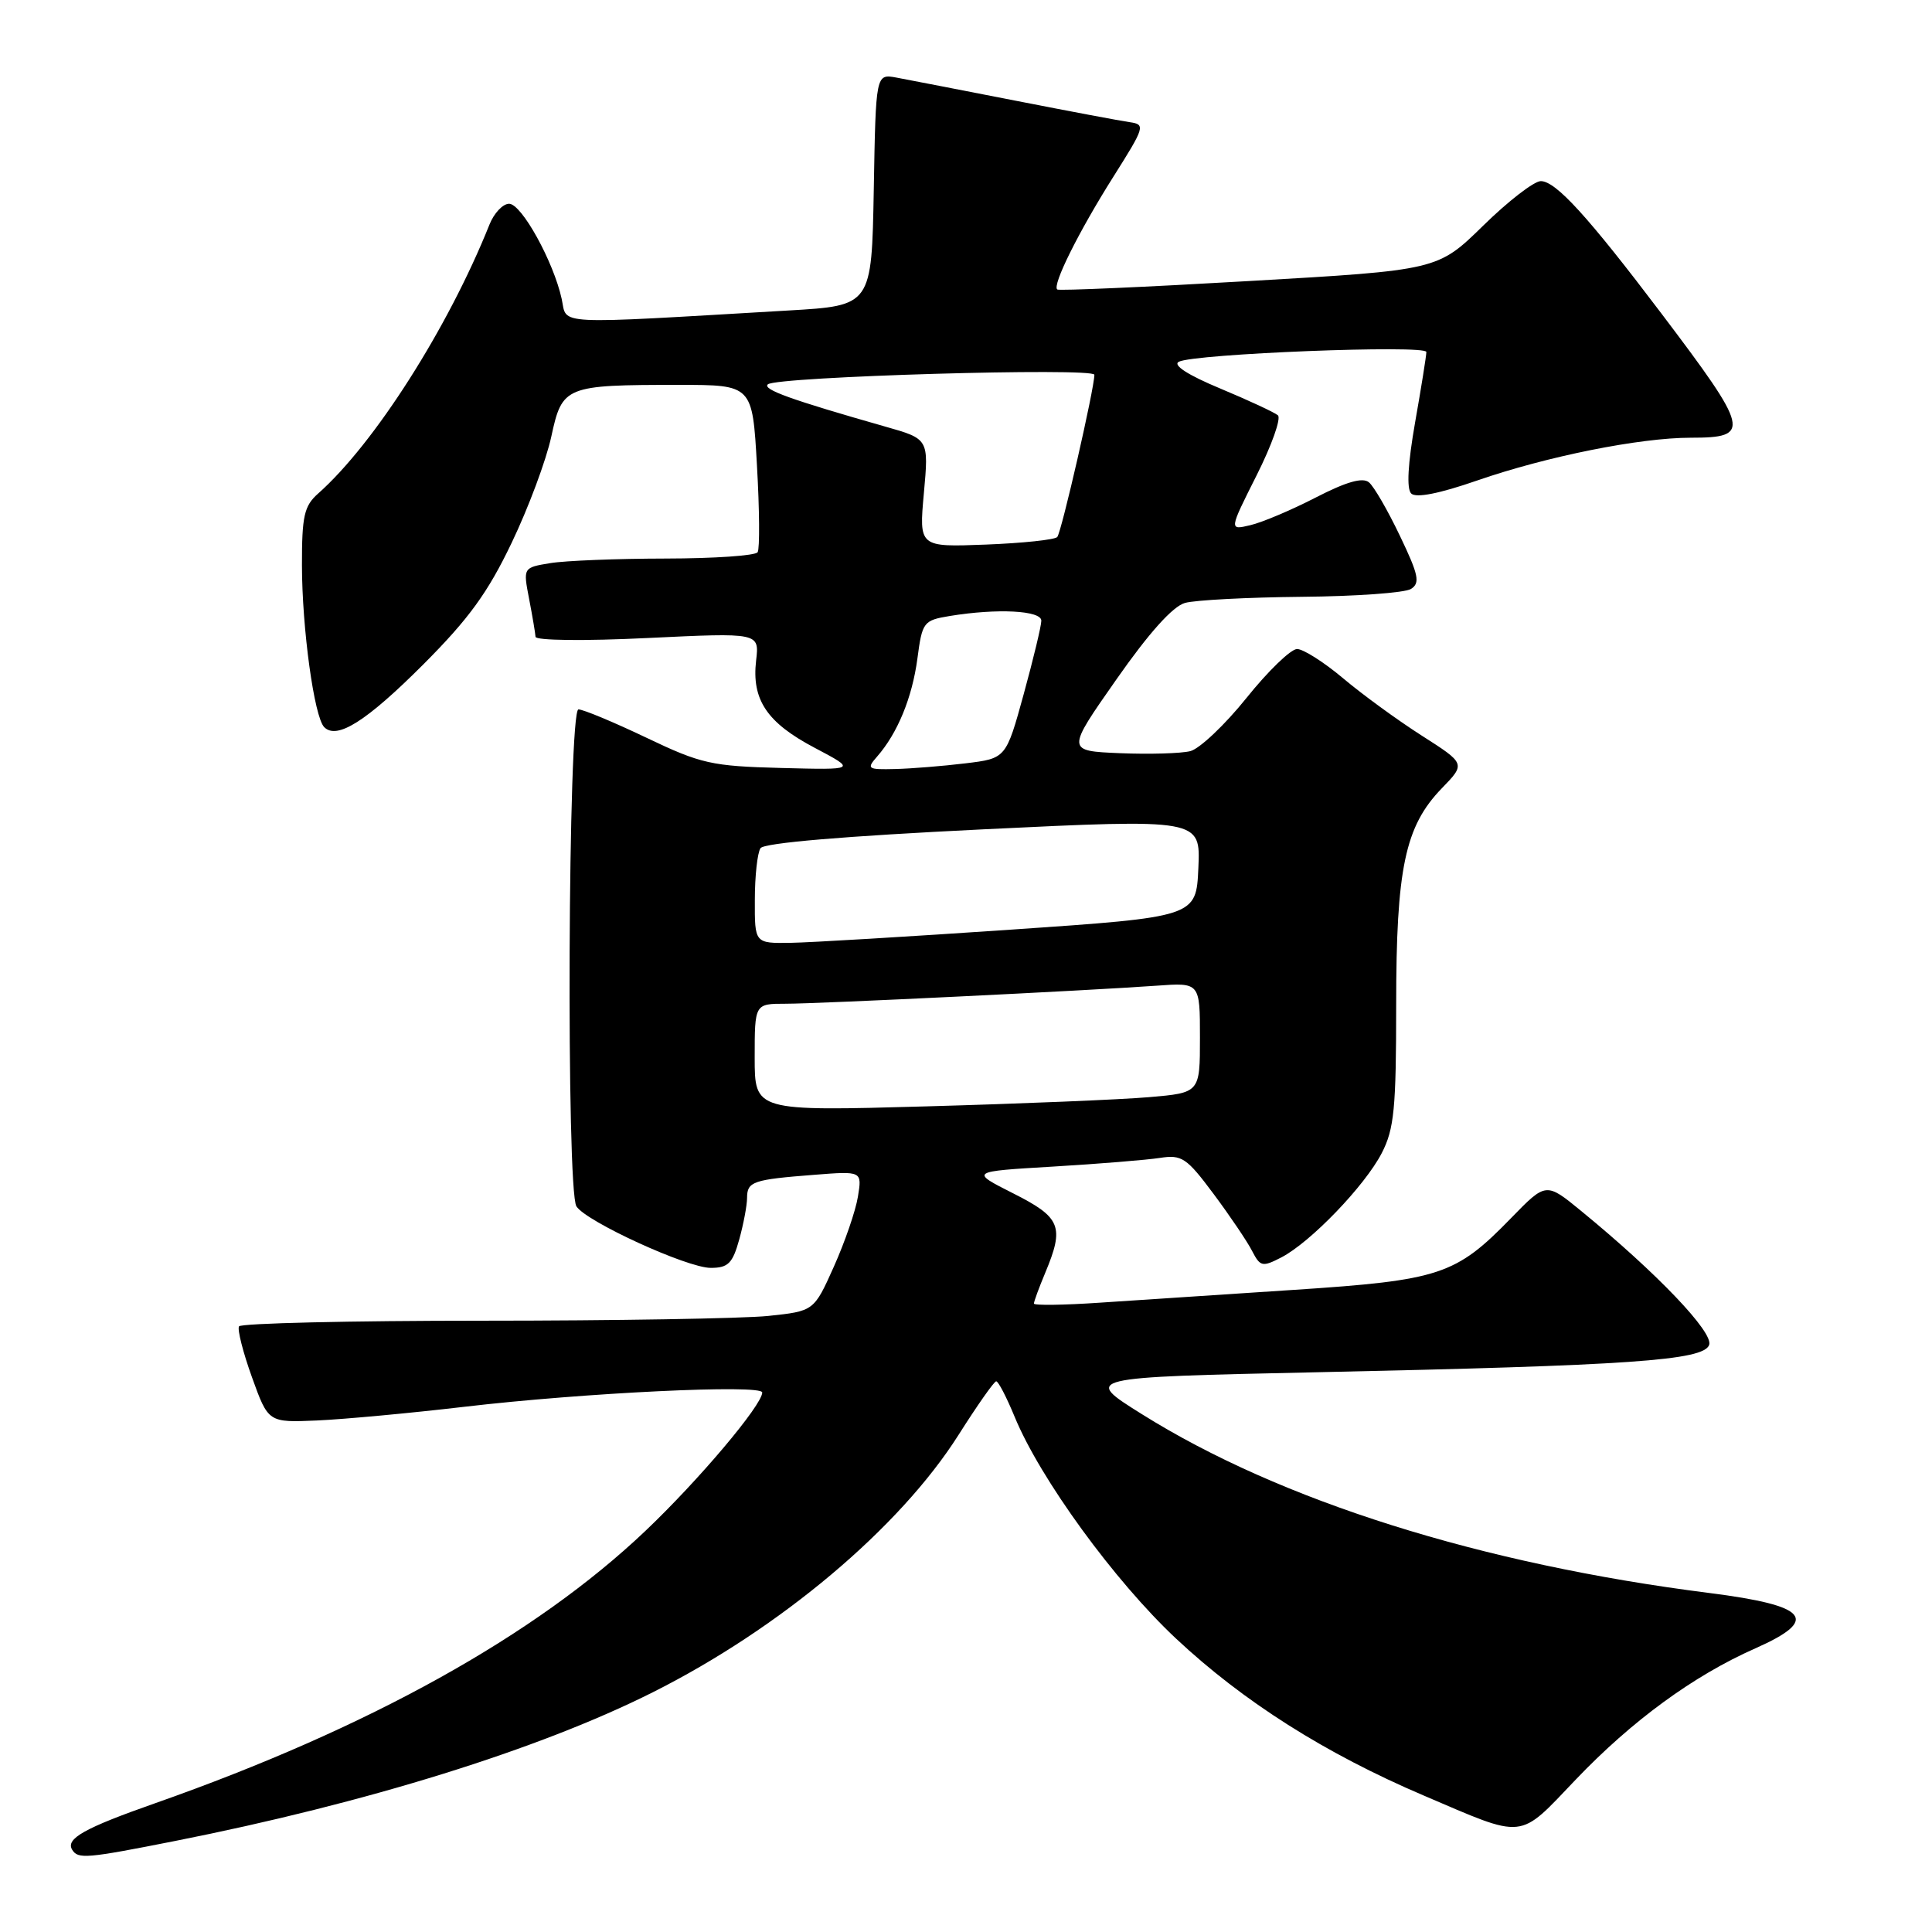 <?xml version="1.0" encoding="UTF-8" standalone="no"?>
<!DOCTYPE svg PUBLIC "-//W3C//DTD SVG 1.1//EN" "http://www.w3.org/Graphics/SVG/1.1/DTD/svg11.dtd" >
<svg xmlns="http://www.w3.org/2000/svg" xmlns:xlink="http://www.w3.org/1999/xlink" version="1.1" viewBox="0 0 256 256">
 <g >
 <path fill="currentColor"
d=" M 23.14 243.95 C 48.56 238.92 71.41 231.81 86.47 224.25 C 103.39 215.76 119.19 202.46 127.00 190.15 C 129.47 186.25 131.72 183.04 132.00 183.03 C 132.28 183.02 133.37 185.13 134.44 187.72 C 137.82 195.94 147.68 209.49 155.84 217.13 C 164.74 225.46 175.58 232.34 188.61 237.90 C 202.25 243.73 201.11 243.85 208.79 235.81 C 216.26 227.99 224.40 222.04 232.58 218.42 C 241.19 214.61 239.65 212.75 226.50 211.08 C 196.24 207.25 169.62 198.86 151.30 187.38 C 143.50 182.50 143.50 182.50 174.50 181.83 C 216.07 180.94 225.68 180.27 226.47 178.22 C 227.10 176.58 219.57 168.70 209.55 160.49 C 204.86 156.64 204.86 156.64 200.23 161.40 C 192.89 168.95 190.81 169.64 171.49 170.91 C 162.15 171.52 150.56 172.29 145.75 172.61 C 140.94 172.94 137.00 172.99 137.00 172.73 C 137.00 172.46 137.67 170.63 138.50 168.65 C 141.06 162.52 140.58 161.32 134.26 158.13 C 128.52 155.23 128.52 155.23 139.51 154.58 C 145.55 154.22 151.94 153.70 153.69 153.43 C 156.60 152.98 157.23 153.40 160.82 158.22 C 162.98 161.12 165.28 164.52 165.91 165.76 C 166.99 167.85 167.27 167.91 169.79 166.61 C 173.66 164.60 180.84 157.14 183.09 152.79 C 184.74 149.59 185.00 146.88 185.00 133.20 C 185.00 115.03 186.17 109.49 191.05 104.45 C 194.21 101.19 194.21 101.19 188.37 97.46 C 185.16 95.41 180.47 91.99 177.95 89.86 C 175.43 87.74 172.69 86.00 171.87 86.00 C 171.04 86.00 168.02 88.92 165.16 92.49 C 162.30 96.05 158.95 99.22 157.72 99.53 C 156.49 99.84 152.28 99.96 148.38 99.80 C 141.29 99.50 141.29 99.50 147.92 90.04 C 152.24 83.86 155.40 80.34 157.02 79.89 C 158.38 79.51 165.35 79.15 172.50 79.08 C 179.65 79.02 186.16 78.55 186.96 78.04 C 188.20 77.26 187.98 76.18 185.50 71.01 C 183.90 67.65 182.05 64.45 181.39 63.91 C 180.56 63.22 178.39 63.84 174.35 65.92 C 171.13 67.58 167.23 69.23 165.67 69.59 C 162.85 70.26 162.85 70.26 166.50 63.00 C 168.51 59.01 169.78 55.43 169.33 55.03 C 168.87 54.64 165.43 53.04 161.69 51.48 C 157.41 49.70 155.37 48.38 156.19 47.94 C 158.16 46.87 189.00 45.66 189.00 46.64 C 189.00 47.12 188.33 51.31 187.51 55.96 C 186.55 61.43 186.36 64.76 186.99 65.39 C 187.62 66.02 190.71 65.41 195.73 63.67 C 204.96 60.47 217.29 58.00 224.03 58.00 C 232.09 58.00 231.86 57.03 220.13 41.52 C 210.39 28.65 206.15 24.00 204.16 24.00 C 203.28 24.00 199.84 26.65 196.53 29.90 C 190.50 35.80 190.50 35.80 165.50 37.24 C 151.75 38.04 140.32 38.54 140.09 38.36 C 139.40 37.79 142.93 30.70 147.52 23.43 C 151.70 16.81 151.80 16.49 149.70 16.19 C 148.49 16.02 141.65 14.73 134.50 13.33 C 127.35 11.93 120.27 10.56 118.78 10.28 C 116.05 9.78 116.05 9.78 115.78 25.14 C 115.50 40.50 115.50 40.50 104.50 41.14 C 72.86 42.99 75.18 43.11 74.43 39.62 C 73.36 34.70 69.12 27.00 67.46 27.00 C 66.63 27.00 65.46 28.24 64.86 29.75 C 59.39 43.43 49.60 58.81 42.15 65.40 C 40.30 67.04 40.00 68.38 40.01 74.90 C 40.02 83.25 41.63 95.01 42.96 96.35 C 44.64 98.05 48.54 95.59 56.08 88.05 C 62.12 82.00 64.64 78.53 67.80 71.92 C 70.02 67.29 72.38 60.96 73.05 57.85 C 74.50 51.15 74.86 51.00 89.97 51.00 C 99.70 51.00 99.70 51.00 100.30 61.67 C 100.64 67.54 100.68 72.71 100.39 73.17 C 100.11 73.63 94.62 74.00 88.19 74.01 C 81.76 74.02 74.88 74.29 72.90 74.62 C 69.31 75.21 69.31 75.21 70.11 79.36 C 70.55 81.64 70.93 83.90 70.96 84.38 C 70.98 84.87 77.44 84.95 85.81 84.54 C 100.62 83.83 100.62 83.83 100.19 87.51 C 99.58 92.72 101.62 95.76 107.97 99.10 C 113.50 102.02 113.50 102.02 103.50 101.76 C 94.28 101.52 92.89 101.21 85.65 97.75 C 81.33 95.69 77.28 94.00 76.65 94.00 C 75.26 94.00 75.01 157.69 76.38 159.85 C 77.67 161.87 91.05 168.00 94.17 168.00 C 96.48 168.00 97.07 167.41 97.95 164.25 C 98.52 162.19 98.99 159.70 98.99 158.72 C 99.00 156.56 99.75 156.30 107.87 155.67 C 114.23 155.17 114.23 155.17 113.68 158.56 C 113.38 160.43 111.94 164.60 110.49 167.84 C 107.85 173.73 107.85 173.73 101.78 174.37 C 98.44 174.71 81.40 175.00 63.91 175.00 C 46.43 175.00 31.92 175.34 31.67 175.75 C 31.43 176.16 32.20 179.20 33.39 182.50 C 35.55 188.50 35.55 188.50 42.03 188.22 C 45.59 188.06 54.35 187.25 61.50 186.41 C 77.42 184.54 101.00 183.41 101.00 184.51 C 101.00 186.17 92.58 196.15 85.51 202.86 C 70.90 216.74 48.84 228.99 20.55 238.94 C 11.16 242.24 8.66 243.64 9.57 245.11 C 10.34 246.36 11.46 246.26 23.14 243.95 Z  M 100.00 140.12 C 100.00 133.00 100.00 133.00 104.09 133.00 C 108.56 133.00 144.04 131.27 153.25 130.61 C 159.00 130.19 159.00 130.19 159.00 137.49 C 159.00 144.80 159.00 144.80 152.25 145.38 C 148.54 145.70 135.26 146.25 122.75 146.60 C 100.00 147.24 100.00 147.24 100.00 140.12 Z  M 100.02 119.25 C 100.02 116.09 100.36 113.00 100.77 112.39 C 101.24 111.69 111.86 110.79 130.29 109.89 C 159.08 108.50 159.08 108.50 158.79 115.00 C 158.50 121.50 158.50 121.50 134.00 123.18 C 120.53 124.10 107.36 124.89 104.75 124.93 C 100.00 125.00 100.00 125.00 100.02 119.25 Z  M 116.22 100.25 C 118.93 97.16 120.87 92.44 121.56 87.27 C 122.20 82.41 122.36 82.20 125.86 81.62 C 132.14 80.59 138.00 80.89 137.98 82.25 C 137.98 82.94 136.92 87.33 135.64 92.00 C 133.30 100.50 133.30 100.50 127.90 101.15 C 124.93 101.51 120.74 101.85 118.60 101.90 C 114.96 101.99 114.79 101.88 116.22 100.25 Z  M 122.42 65.33 C 123.07 58.16 123.07 58.16 117.28 56.52 C 104.82 52.97 101.00 51.60 101.74 50.93 C 102.85 49.90 145.00 48.67 145.01 49.66 C 145.02 51.43 140.65 70.53 140.09 71.16 C 139.76 71.52 135.51 71.97 130.63 72.16 C 121.77 72.50 121.77 72.50 122.42 65.33 Z "/>
</g>
</svg>